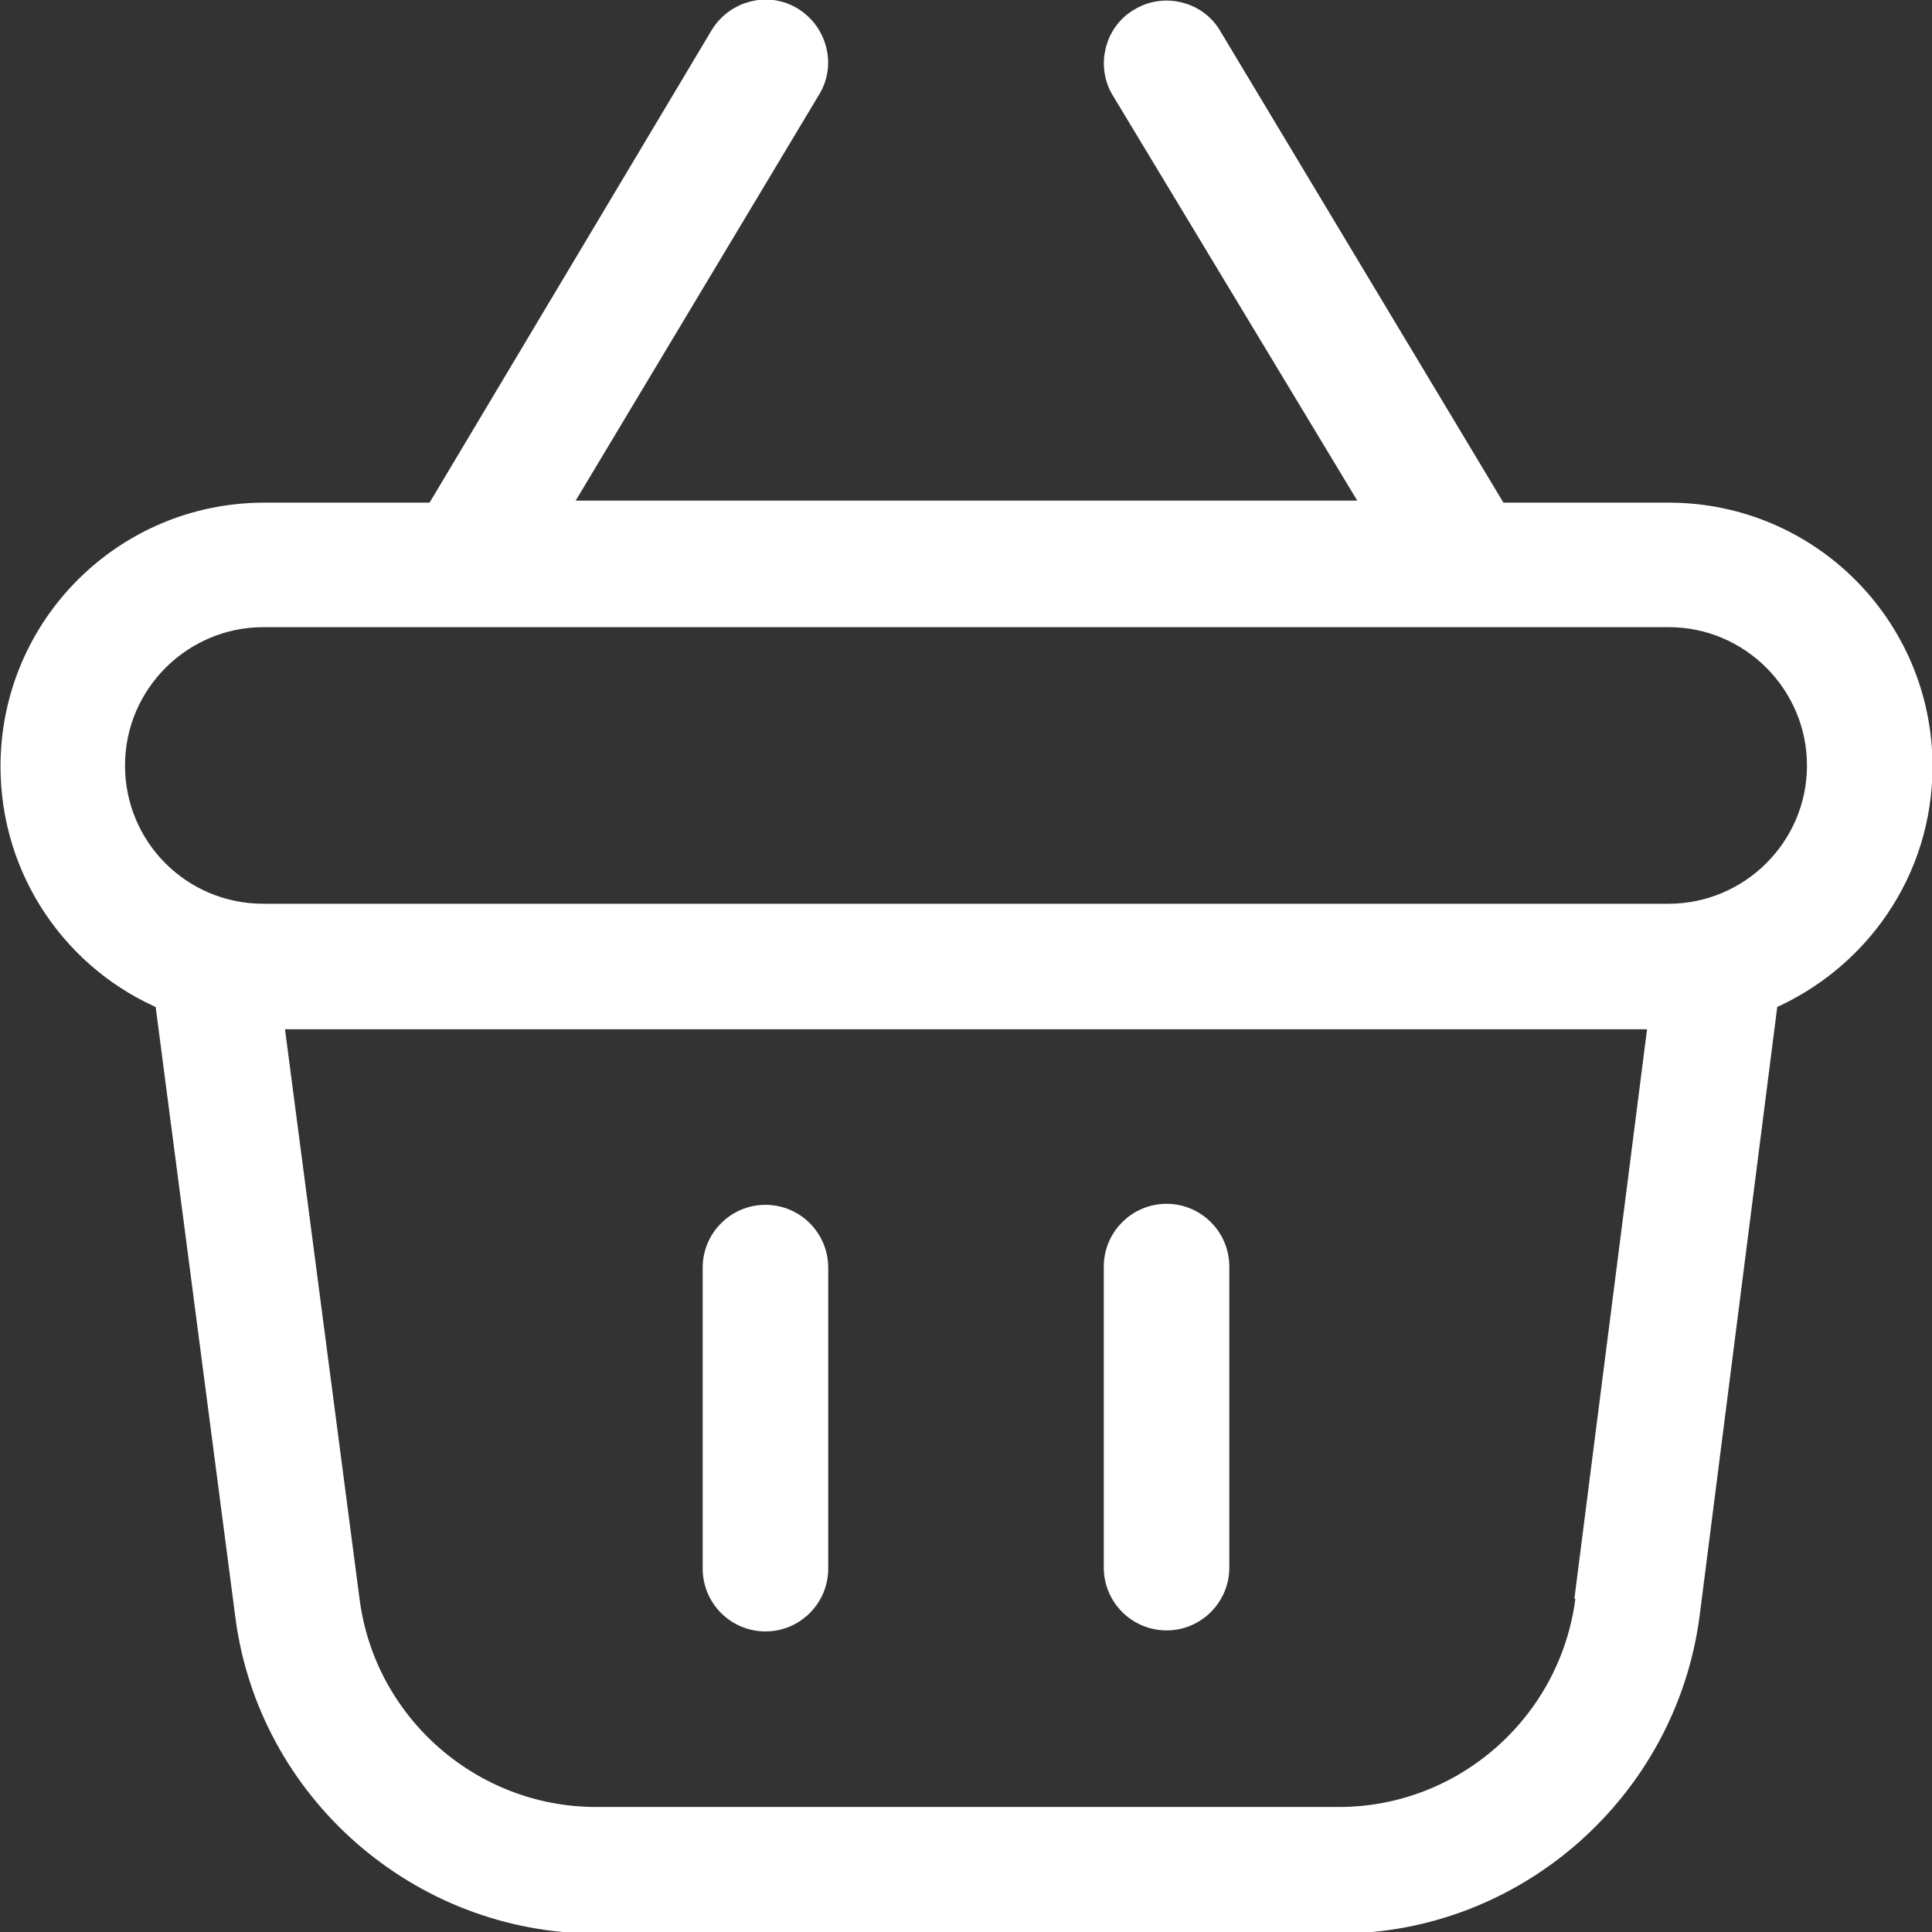 <?xml version="1.0" encoding="UTF-8"?>
<svg id="Layer_2" data-name="Layer 2" xmlns="http://www.w3.org/2000/svg" viewBox="0 0 18.93 18.93">
  <rect x="0" y="0" width="18.93" height="18.93" fill="#333333" stroke="none"/>
  <defs>
    <style>
      .cls-1 {
        fill: #fff;
        stroke: #fff;
        stroke-miterlimit: 10;
        stroke-width: .25px;
      }
    </style>
  </defs>
  <g id="Layer_1-2" data-name="Layer 1">
    <path class="cls-1" d="M7.99,12.42v2.95c0,.27-.22.49-.49.49s-.49-.22-.49-.49v-2.95c0-.27.22-.49.49-.49s.49.22.49.49M11.43,11.92c-.27,0-.49.22-.49.49v2.95c0,.27.22.49.49.49s.49-.22.49-.49v-2.95c0-.27-.22-.49-.49-.49M17.3,9.77l-.77,6.04c-.22,1.71-1.69,3.01-3.41,3.01h-7.28c-1.72,0-3.19-1.29-3.41-2.99l-.79-6.05c-.89-.37-1.51-1.25-1.51-2.27,0-1.36,1.1-2.46,2.46-2.46h1.69L7.08.36c.14-.23.44-.31.67-.17.23.14.31.44.17.67l-2.5,4.17h8.1L11.01.87c-.14-.23-.06-.54.17-.67.23-.14.54-.06.67.17l2.81,4.68h1.69c1.36,0,2.46,1.1,2.46,2.46,0,1.02-.62,1.89-1.51,2.27M15.55,15.68l.73-5.72H2.65l.75,5.73c.16,1.22,1.21,2.14,2.44,2.14h7.28c1.23,0,2.28-.92,2.44-2.15M17.83,7.5c0-.81-.66-1.48-1.48-1.48H2.58c-.81,0-1.48.66-1.48,1.48s.66,1.48,1.48,1.48h13.77c.81,0,1.48-.66,1.48-1.48"/>
  </g>
</svg>